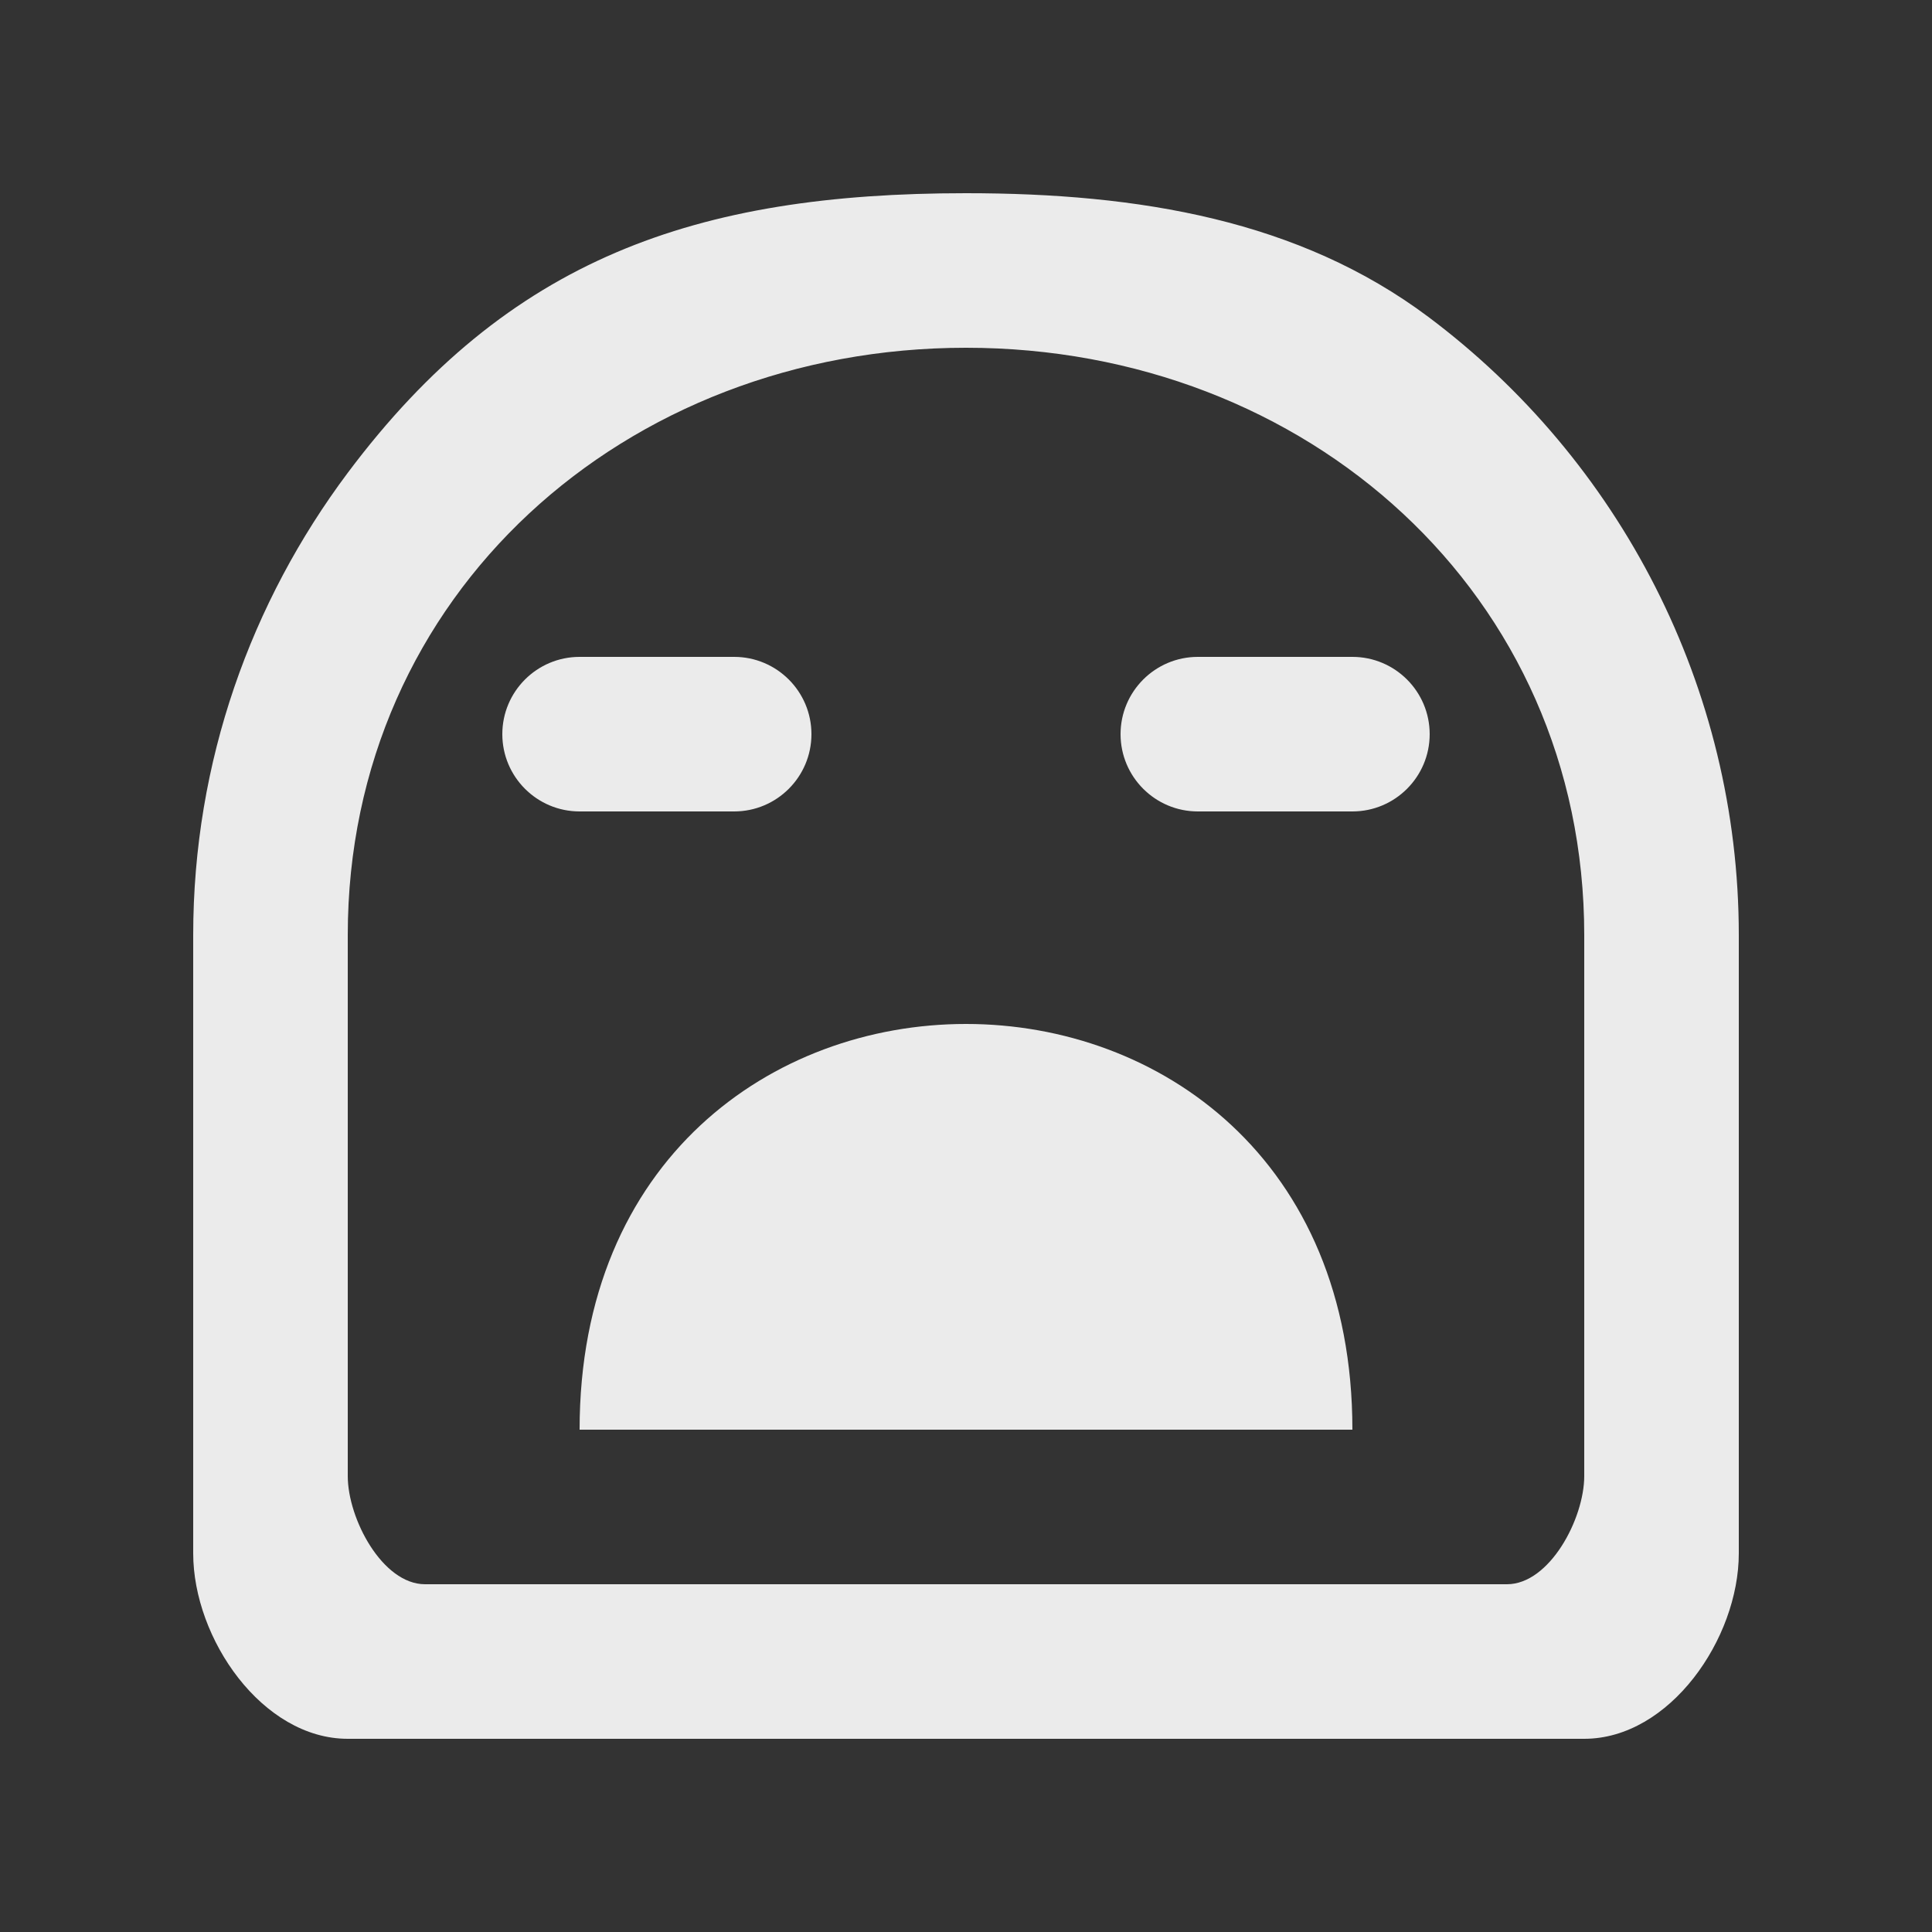 <!-- Generated by IcoMoon.io -->
<svg version="1.1" xmlns="http://www.w3.org/2000/svg" width="40" height="40" viewBox="0 0 40 40">
<rect x="0" y="0" width="40" height="40" fill="#333333" stroke="none"/>
<title>mp-emoji_sad-3</title>
<path fill="#ebebeb" d="M28 13.6c0.883 0 1.6 0.717 1.6 1.6s-0.717 1.6-1.6 1.6h-3.2c-0.883 0-1.6-0.717-1.6-1.6s0.717-1.6 1.6-1.6h3.2zM12 16.8c-0.883 0-1.6-0.717-1.6-1.6s0.717-1.6 1.6-1.6h3.2c0.883 0 1.6 0.717 1.6 1.6s-0.717 1.6-1.6 1.6h-3.2zM28 29.6h-16c0-11.2 16-11.2 16 0v0zM32.8 30.56c0 0.883-0.717 2.24-1.6 2.24h-22.4c-0.883 0-1.6-1.357-1.6-2.24v-11.2c0-7.058 5.742-12.16 12.8-12.16s12.8 5.102 12.8 12.16v11.2zM29.571 6.56c-2.672-2-5.978-2.56-9.571-2.56-5.589 0-9.474 1.347-12.8 5.789-2 2.672-3.2 5.978-3.2 9.571v12.8c0 1.768 1.432 3.84 3.2 3.84h25.6c1.768 0 3.2-2.072 3.2-3.84v-12.8c0-5.128-2.469-9.834-6.429-12.8v0z"></path>
</svg>
